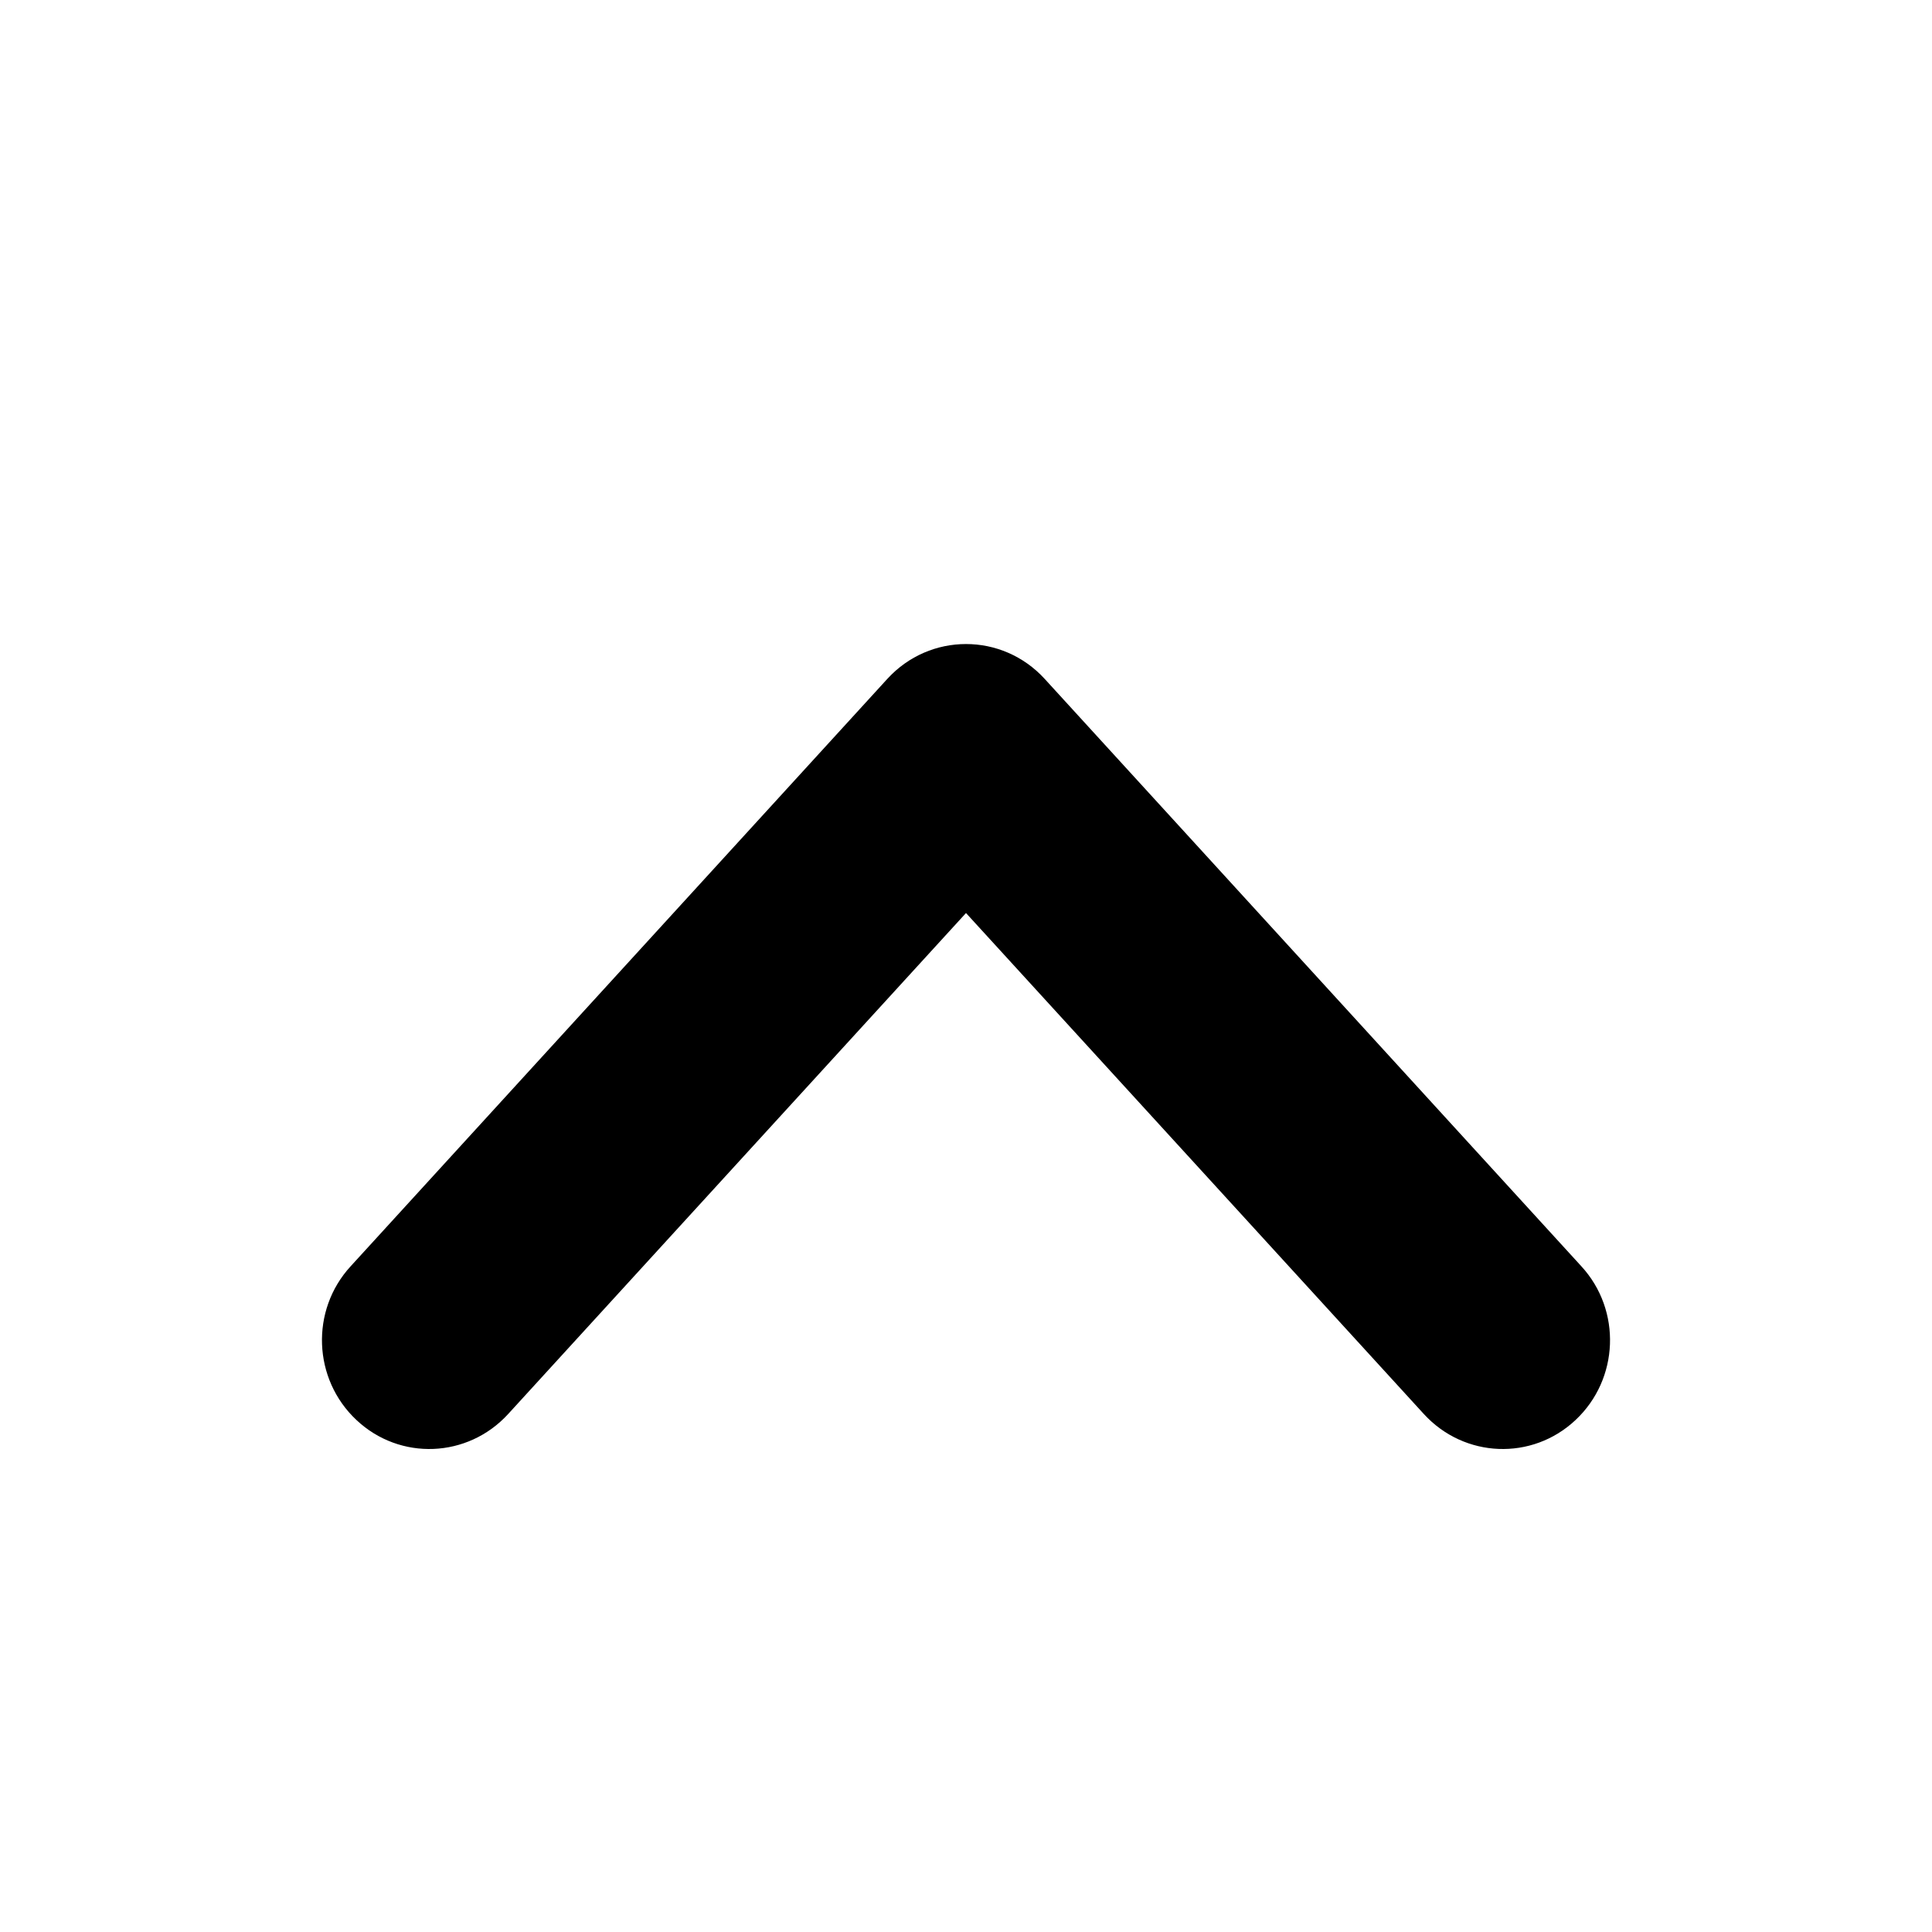 <?xml version="1.0" encoding="UTF-8"?>
<svg width="12px" height="12px" viewBox="0 0 12 12" version="1.1" xmlns="http://www.w3.org/2000/svg" xmlns:xlink="http://www.w3.org/1999/xlink">
    <!-- Generator: Sketch 53.1 (72631) - https://sketchapp.com -->
    <title>arrow_up</title>
    <desc>Created with Sketch.</desc>
    <g id="arrow_up" stroke="none" stroke-width="1" fill="none" fill-rule="evenodd">
        <path d="M8.844,4.217 C9.095,3.943 9.516,3.926 9.786,4.18 C10.057,4.434 10.073,4.862 9.822,5.135 L6.489,8.783 C6.225,9.072 5.775,9.072 5.511,8.783 L2.178,5.135 C1.927,4.862 1.943,4.434 2.214,4.18 C2.484,3.926 2.905,3.943 3.156,4.217 L6,7.329 L8.844,4.217 Z" id="Arrows" fill="#000000" fill-rule="nonzero" transform="translate(6, 6.5) scale(1, -1) translate(-6, -6.5) "></path>
    </g>
</svg>